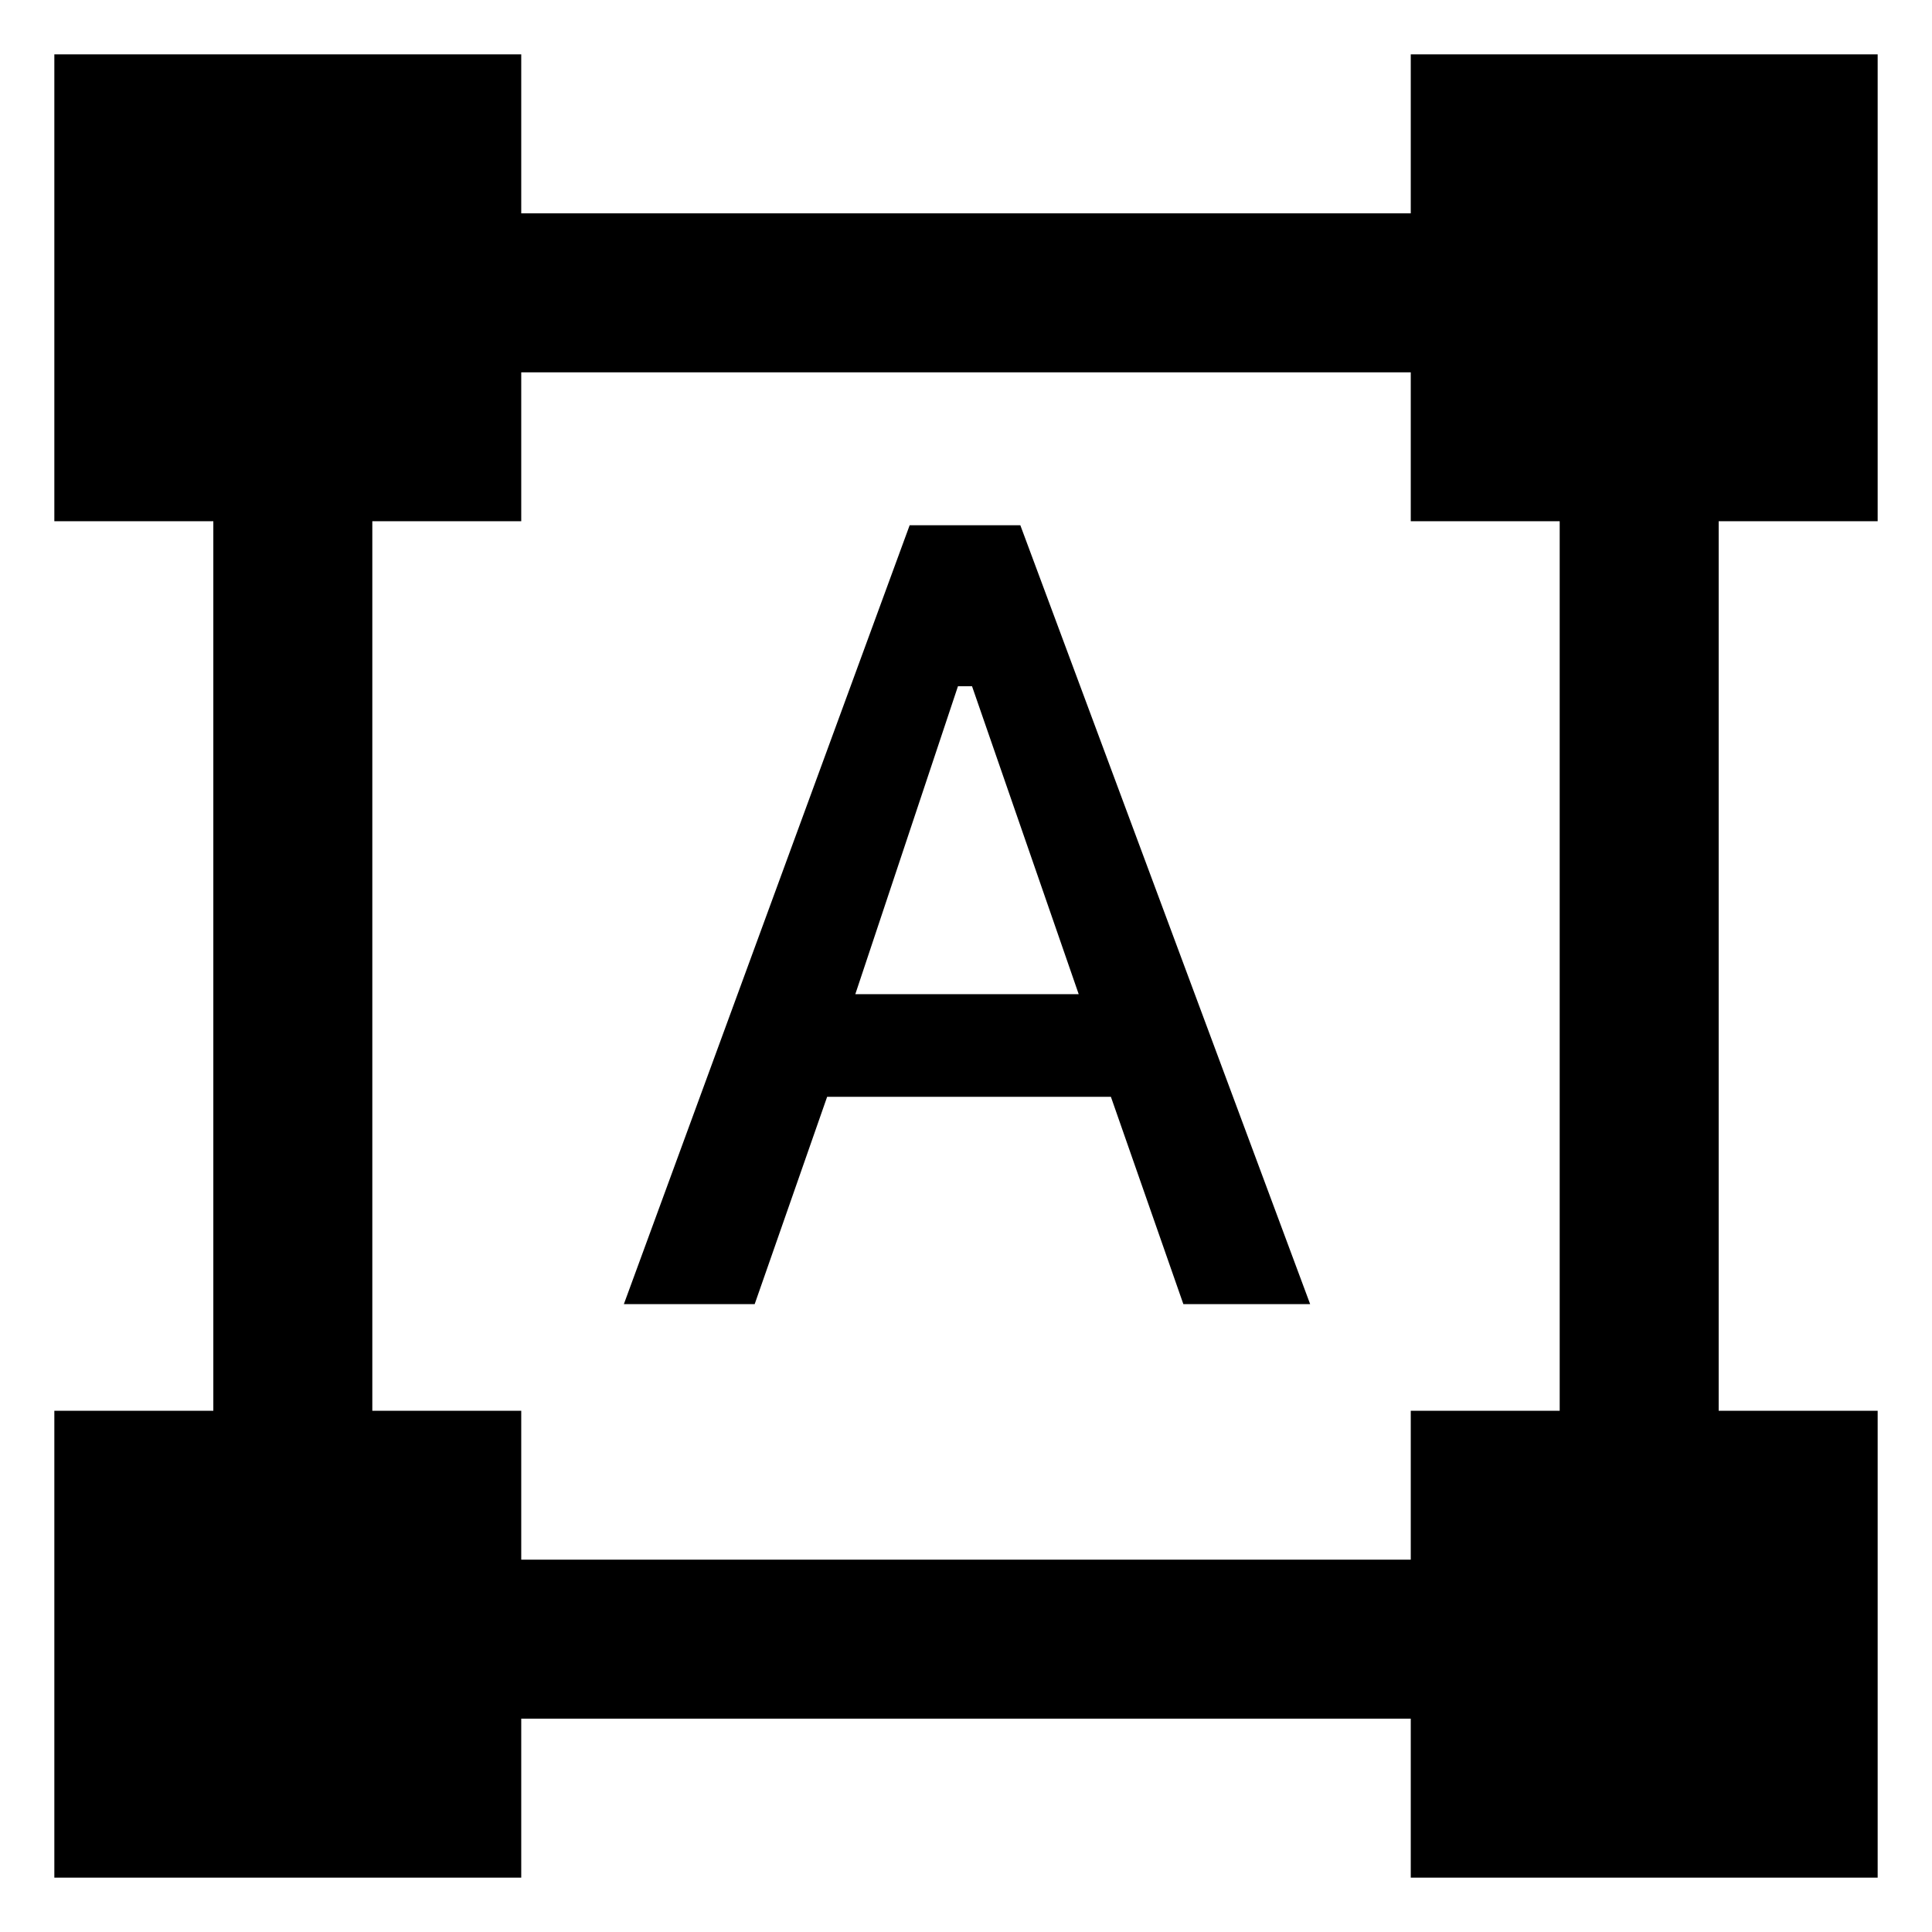 <svg xmlns="http://www.w3.org/2000/svg" width="48" height="48"><path d="M1.35 46.65v-11.6H5.3v-22.1H1.35V1.35h11.6V5.3h22.1V1.35h11.6v11.6H42.7v22.1h3.95v11.6h-11.6V42.7h-22.1v3.95zm11.6-7.9h22.1v-3.7h3.7v-22.1h-3.7v-3.7h-22.1v3.7h-3.7v22.1h3.7zm2.55-6.35 7.1-19.35h2.75l7.2 19.35H29.4l-1.8-5.15h-7.05l-1.8 5.15zm5.75-7.7h5.55l-2.65-7.65h-.35z"/></svg>